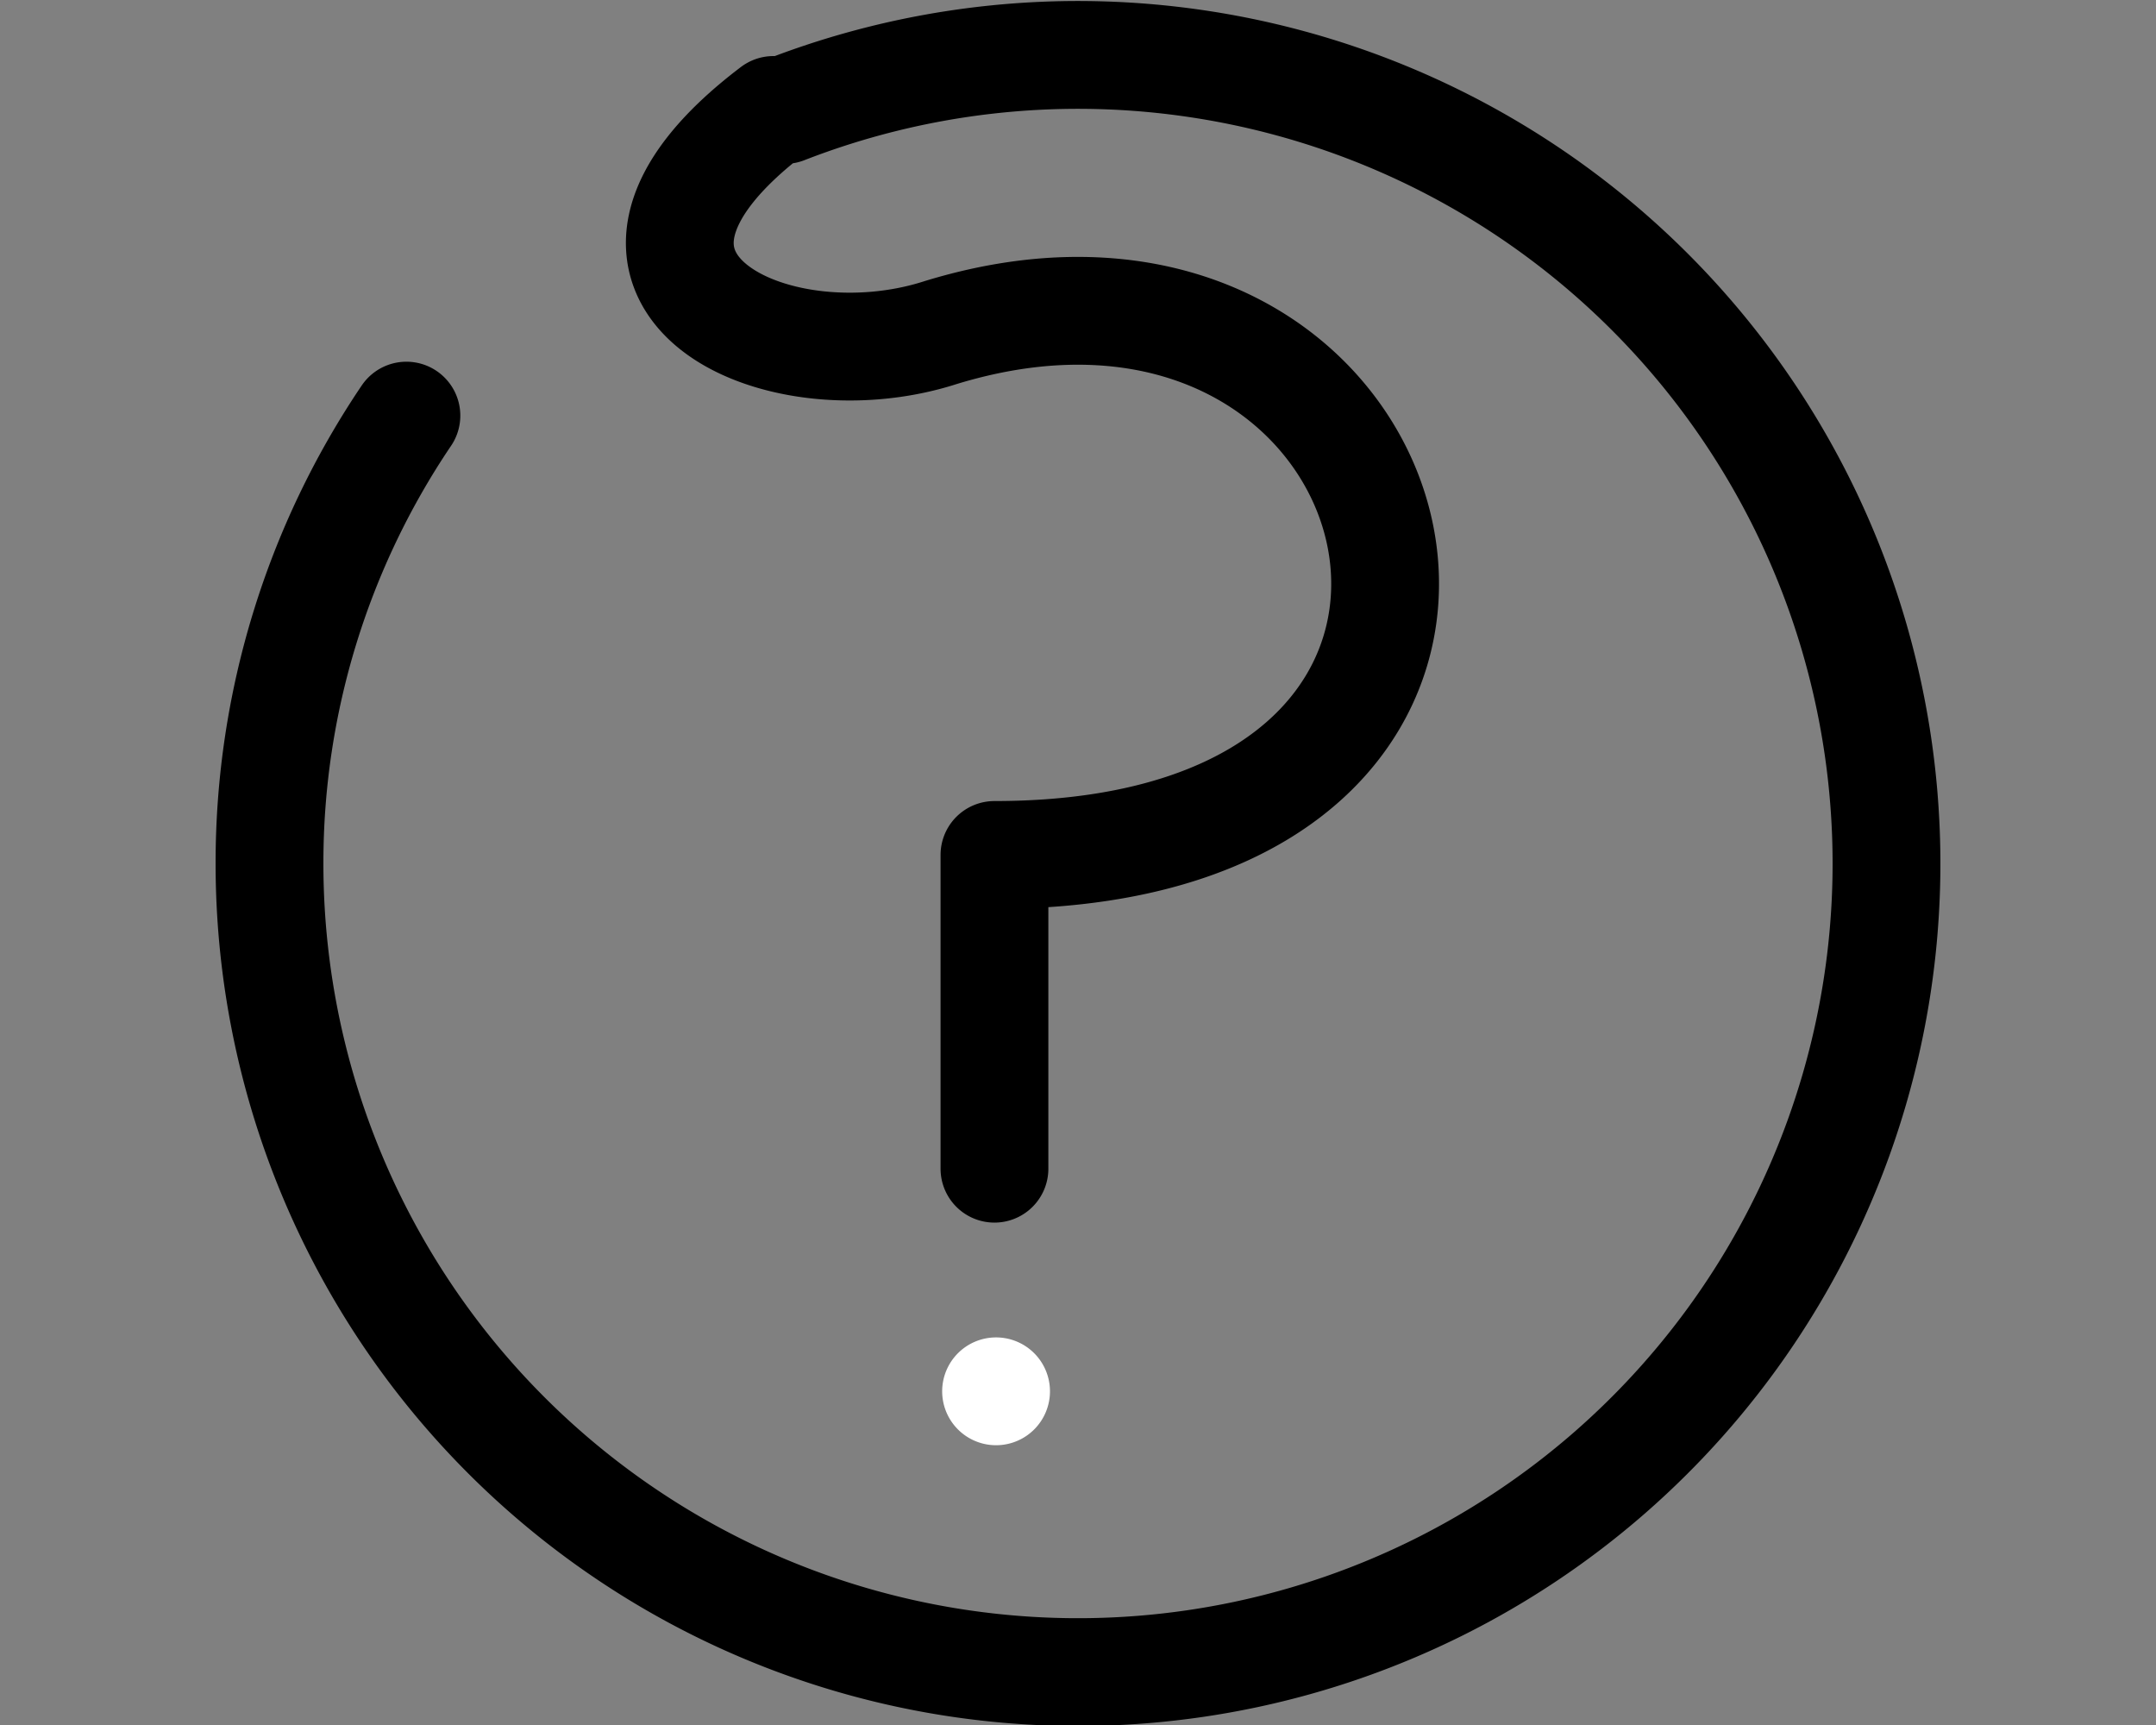 <svg xmlns="http://www.w3.org/2000/svg" viewBox="0 0 40 32">
    <rect x="0" y="0" width="40" height="32" fill="#808080" stroke="none"/>
    <path fill="#fff" d="M19.48,25.81a1,1,0,1,1-1-1,1,1,0,0,1,1,1" />
    <path
        fill="none"
        stroke="#000000"
        stroke-linecap="round"
        stroke-linejoin="round"
        stroke-width="2"
        d="M18.45,21.68V15.86c11.36,0,8.08-12.47-1-9.69v0c-3.1,1-7.23-1-3.1-4.13h.21A15,15,0,1,1,5,16,14.82,14.82,0,0,1,7.54,7.71"
    />
</svg>
